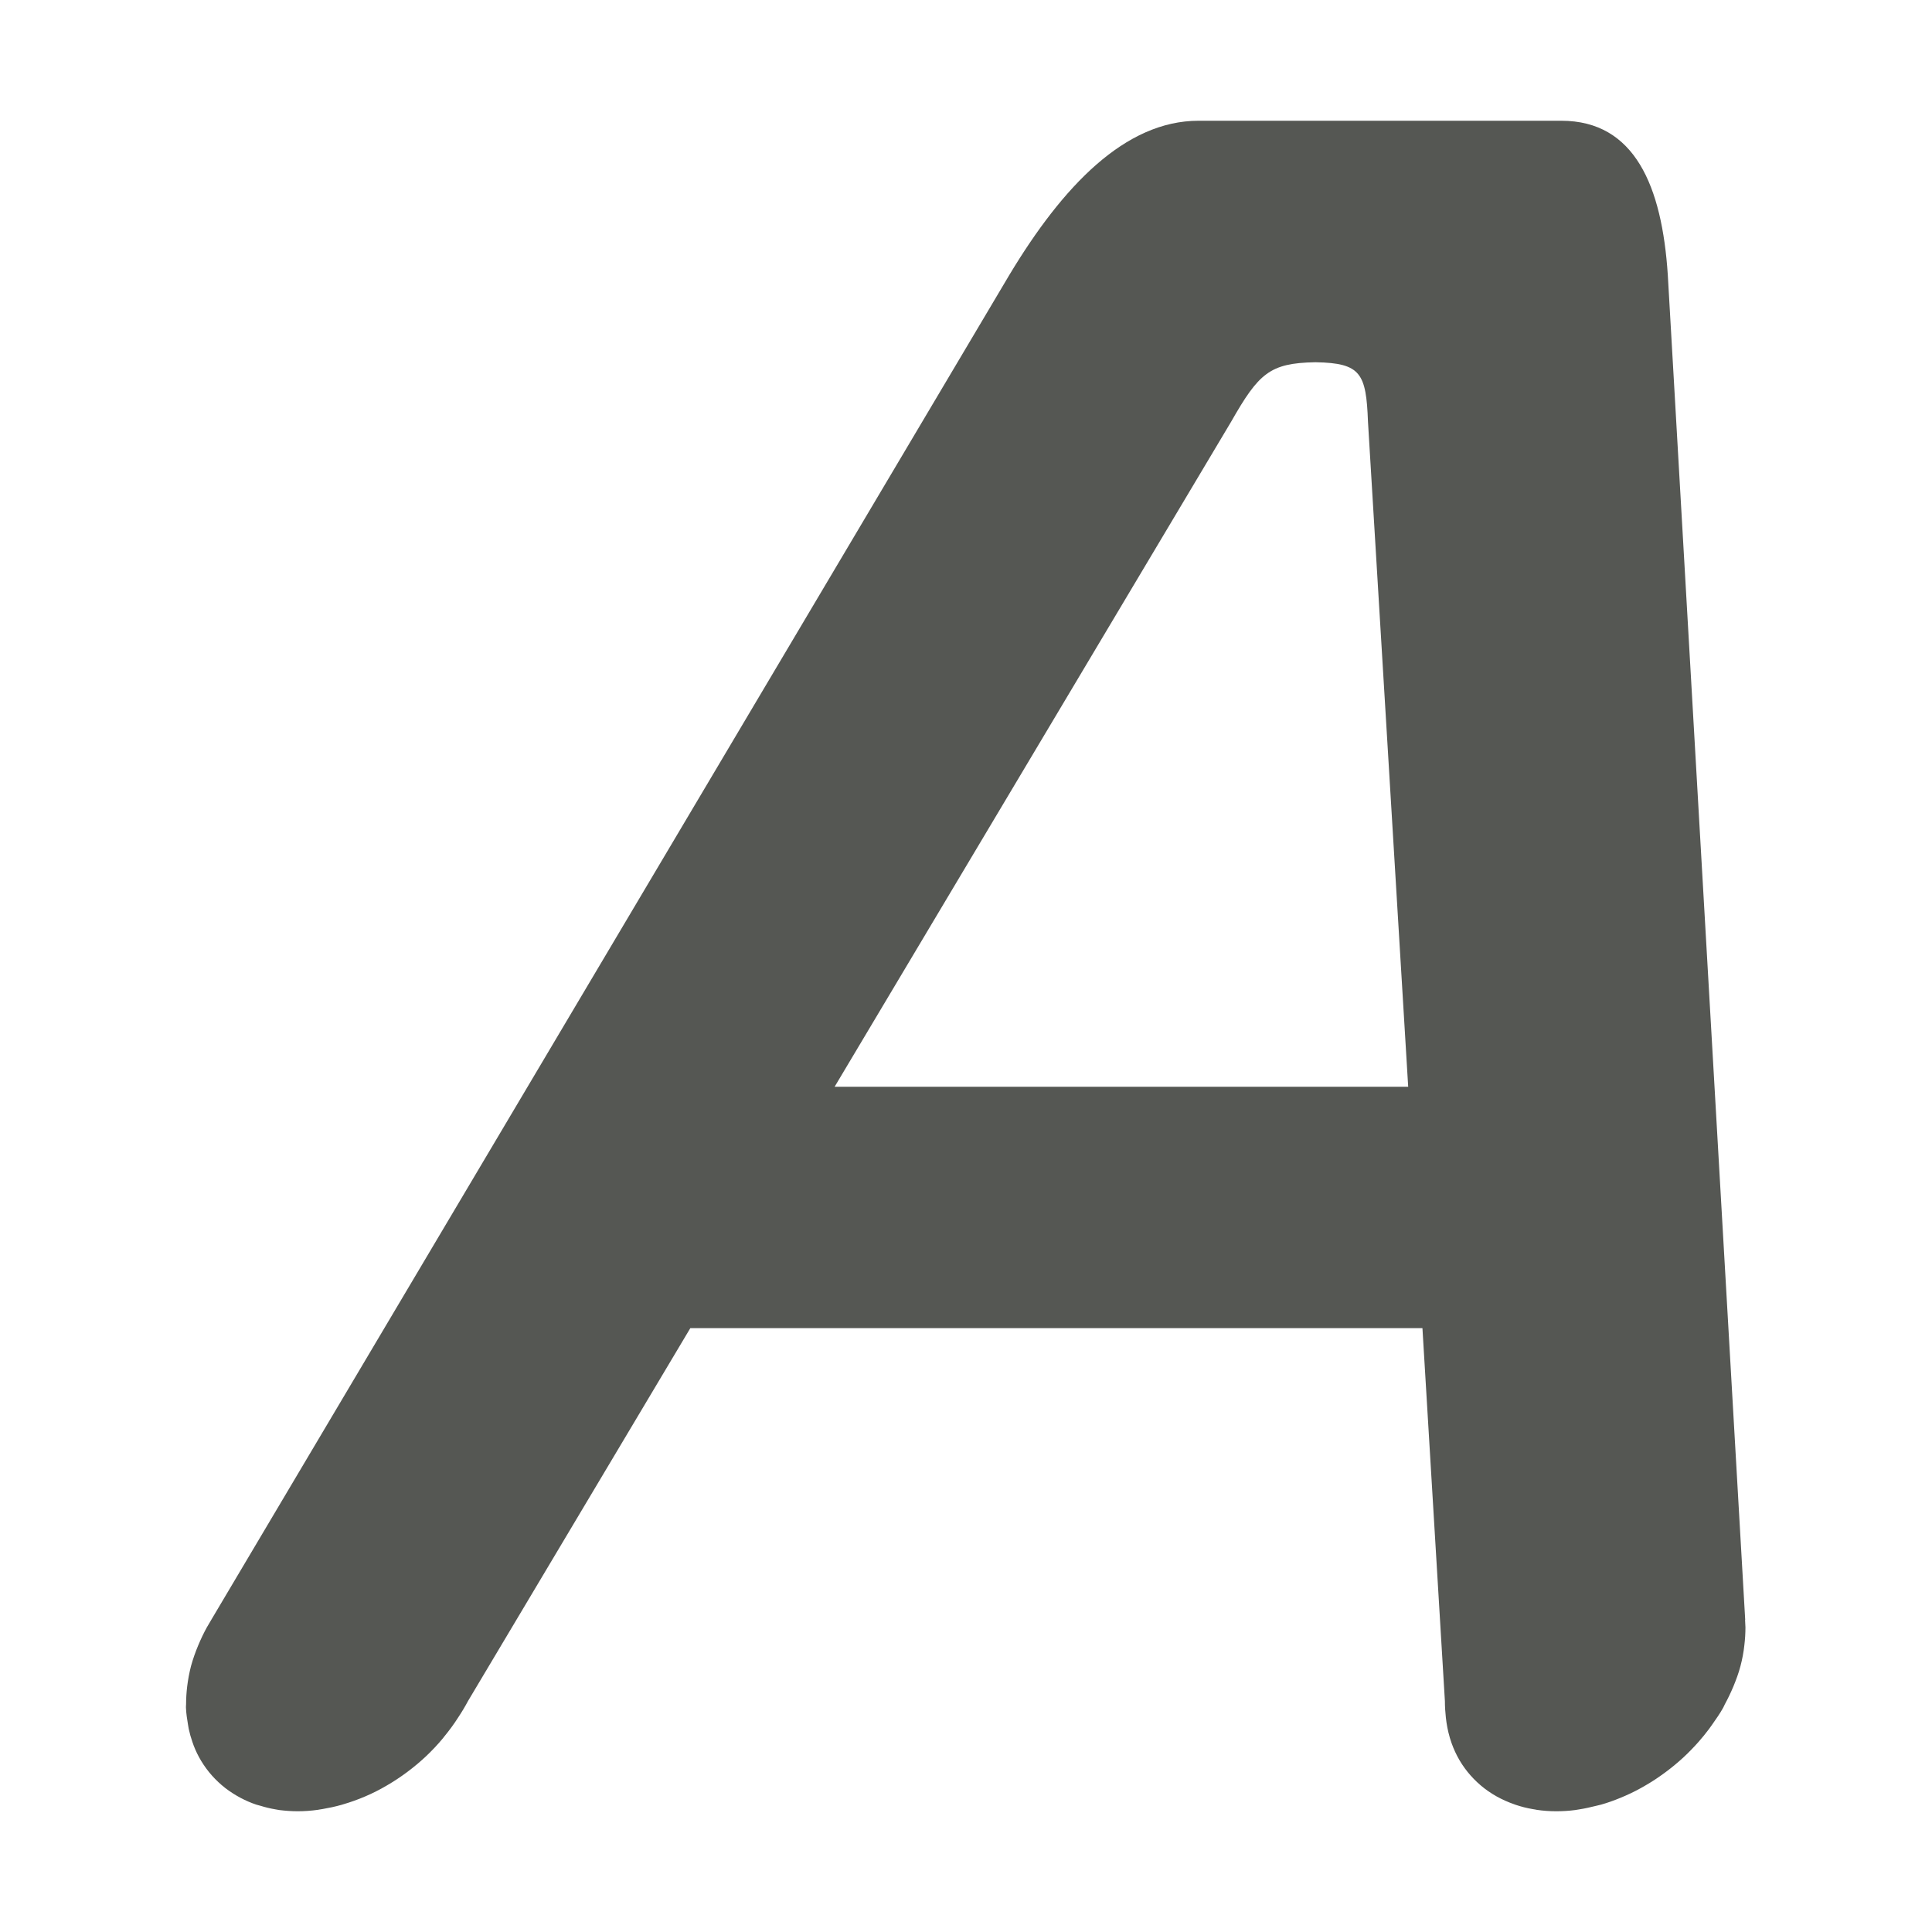 <svg viewBox="0 0 16 16" xmlns="http://www.w3.org/2000/svg"><path d="m9.926 1c-.609 0-1.125.542-1.567 1.277l-6.609 11.137-.001.002c-.012.02-.024.04-.036.061-.027.049-.05.098-.071.148-.024.057-.044.114-.06.172-.015.058-.025.114-.032.17-.006.051-.009.1-.009.148-.001.009-.001.018-.001.027.002.048.009.095.017.141.002.012.004.024.006.035.008.037.018.073.03.107.004.011.007.021.011.031.017.045.038.087.062.127.026.043.056.084.089.121.034.038.07.072.111.104.04.031.083.058.128.082.04.021.083.04.128.055.002.001.005.001.007.002.01.003.019.005.029.008.039.012.079.022.121.029.011.002.022.004.034.006.049.006.099.01.152.01.056-0.0.112-.004.169-.012.003-.001.007-.001.01-.002.009-.001.018-.003.026-.004.052-.009.105-.02.158-.035.004-.001.009-.003.013-.004.062-.018.123-.04.184-.066.061-.026.12-.056.178-.09.117-.068.227-.15.327-.244.048-.046.094-.094.136-.145.002-.002.004-.004.005-.006.002-.003.004-.005.006-.008.042-.051.082-.105.117-.16.03-.045.057-.09.082-.137l1.841-3.088h6.063l.186 3.088c-0.0.046.003.092.008.137.006.055.016.109.031.16.001.003.001.005.002.008.001.002.002.004.002.006.015.05.035.099.059.145.049.094.116.176.196.244.04.034.084.064.13.09.047.026.096.048.148.066.004.001.007.003.011.004.045.015.091.027.139.035.008.001.016.003.024.004.003.001.006.001.009.002.053.008.107.012.163.012.052 0 .105-.003.157-.01.012-.002.024-.004.037-.006.046-.007.091-.018.137-.029.011-.003.022-.005.033-.008.003-.001.006-.001.008-.002.053-.015.106-.034.157-.055.059-.024.116-.051.172-.082.057-.032.112-.065.166-.104.053-.037.105-.078.154-.121.046-.04.088-.082.13-.127.009-.01.019-.021.028-.031.031-.035.06-.071.087-.107.009-.012.017-.023.025-.035.032-.046.065-.092.092-.141.004-.009.009-.018.013-.027.026-.048.05-.098.071-.148.023-.056.044-.112.059-.17.015-.057.026-.115.032-.172.006-.05.009-.1.009-.148-.001-.02-.002-.041-.003-.061l.001-.002-.641-11.137c-.048-.735-.273-1.277-.882-1.277h-1.5-.008zm.964 2c.003 0.0.005-0.0.008 0 .372.007.416.092.431.492l.333 5.508h-4.75l3.284-5.508c.228-.4.319-.485.694-.492z" fill="#555753"/></svg>